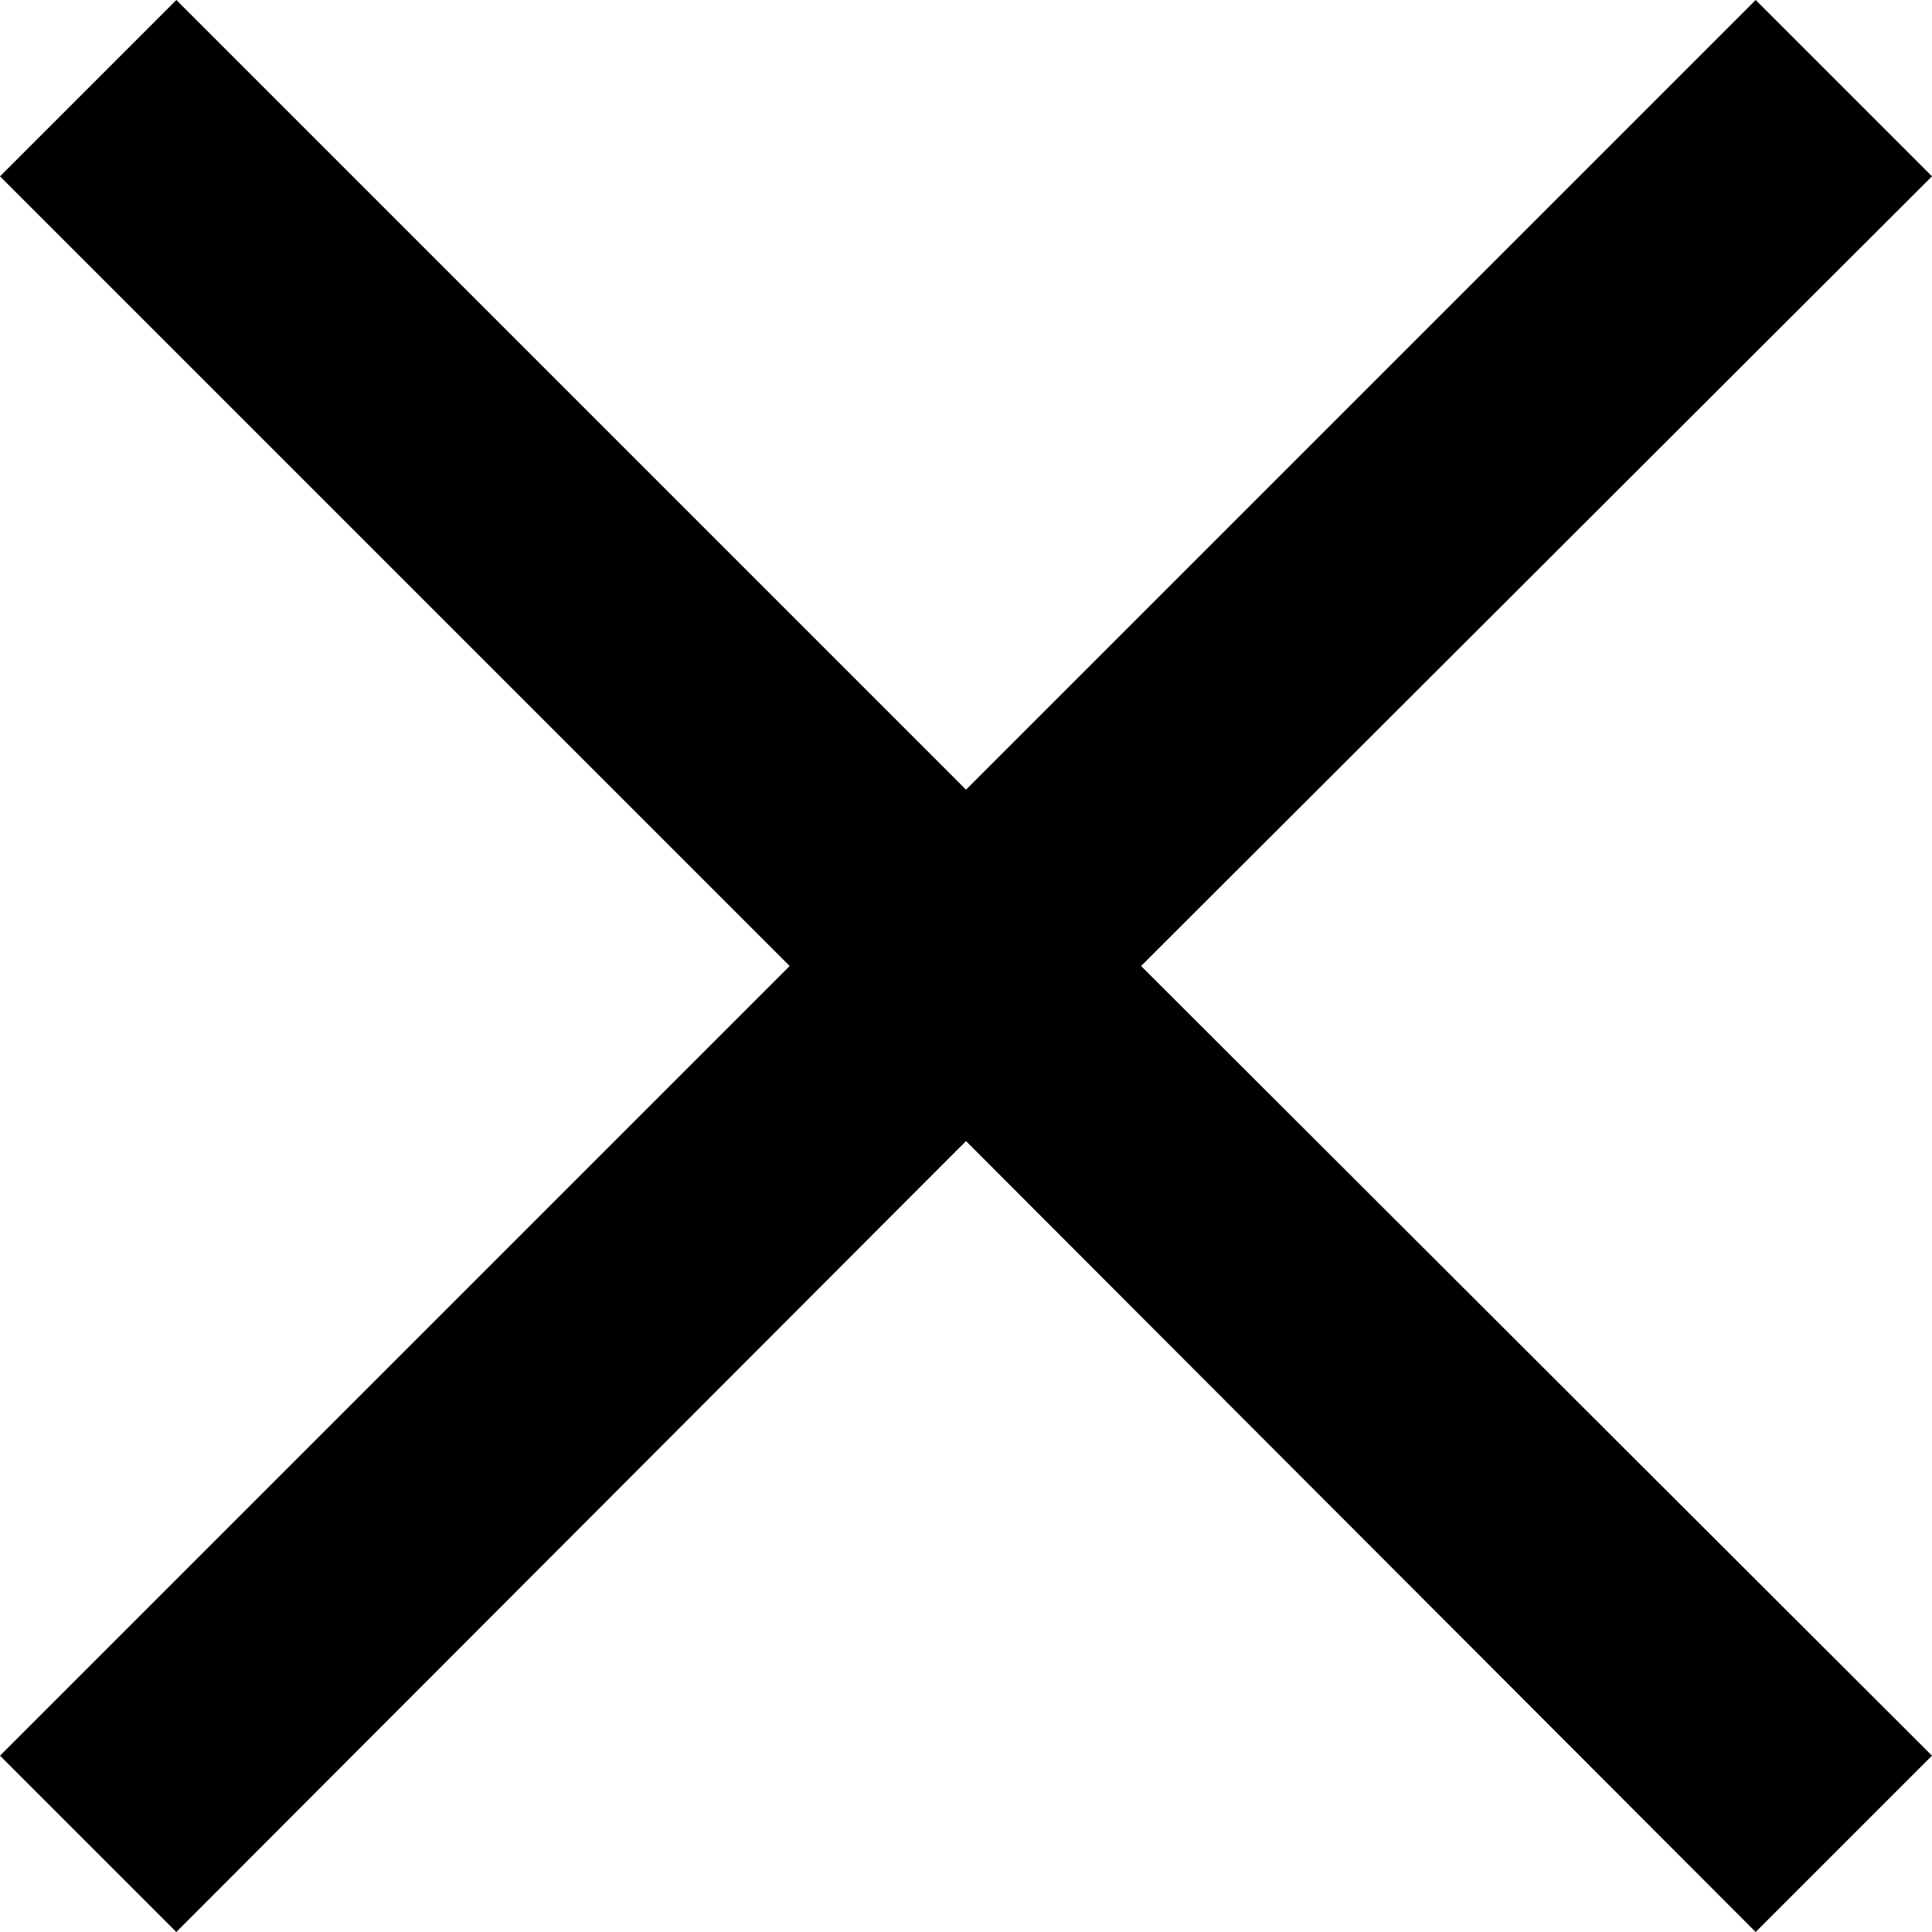 <svg xmlns="http://www.w3.org/2000/svg" width="15.56" height="15.56" viewBox="0 0 15.56 15.56"><polygon points="14.14 0 7.78 6.36 1.42 0 0 1.42 6.36 7.78 0 14.14 1.42 15.56 7.78 9.19 14.14 15.56 15.56 14.14 9.19 7.78 15.56 1.42 14.14 0" fill-rule="evenodd"/></svg>